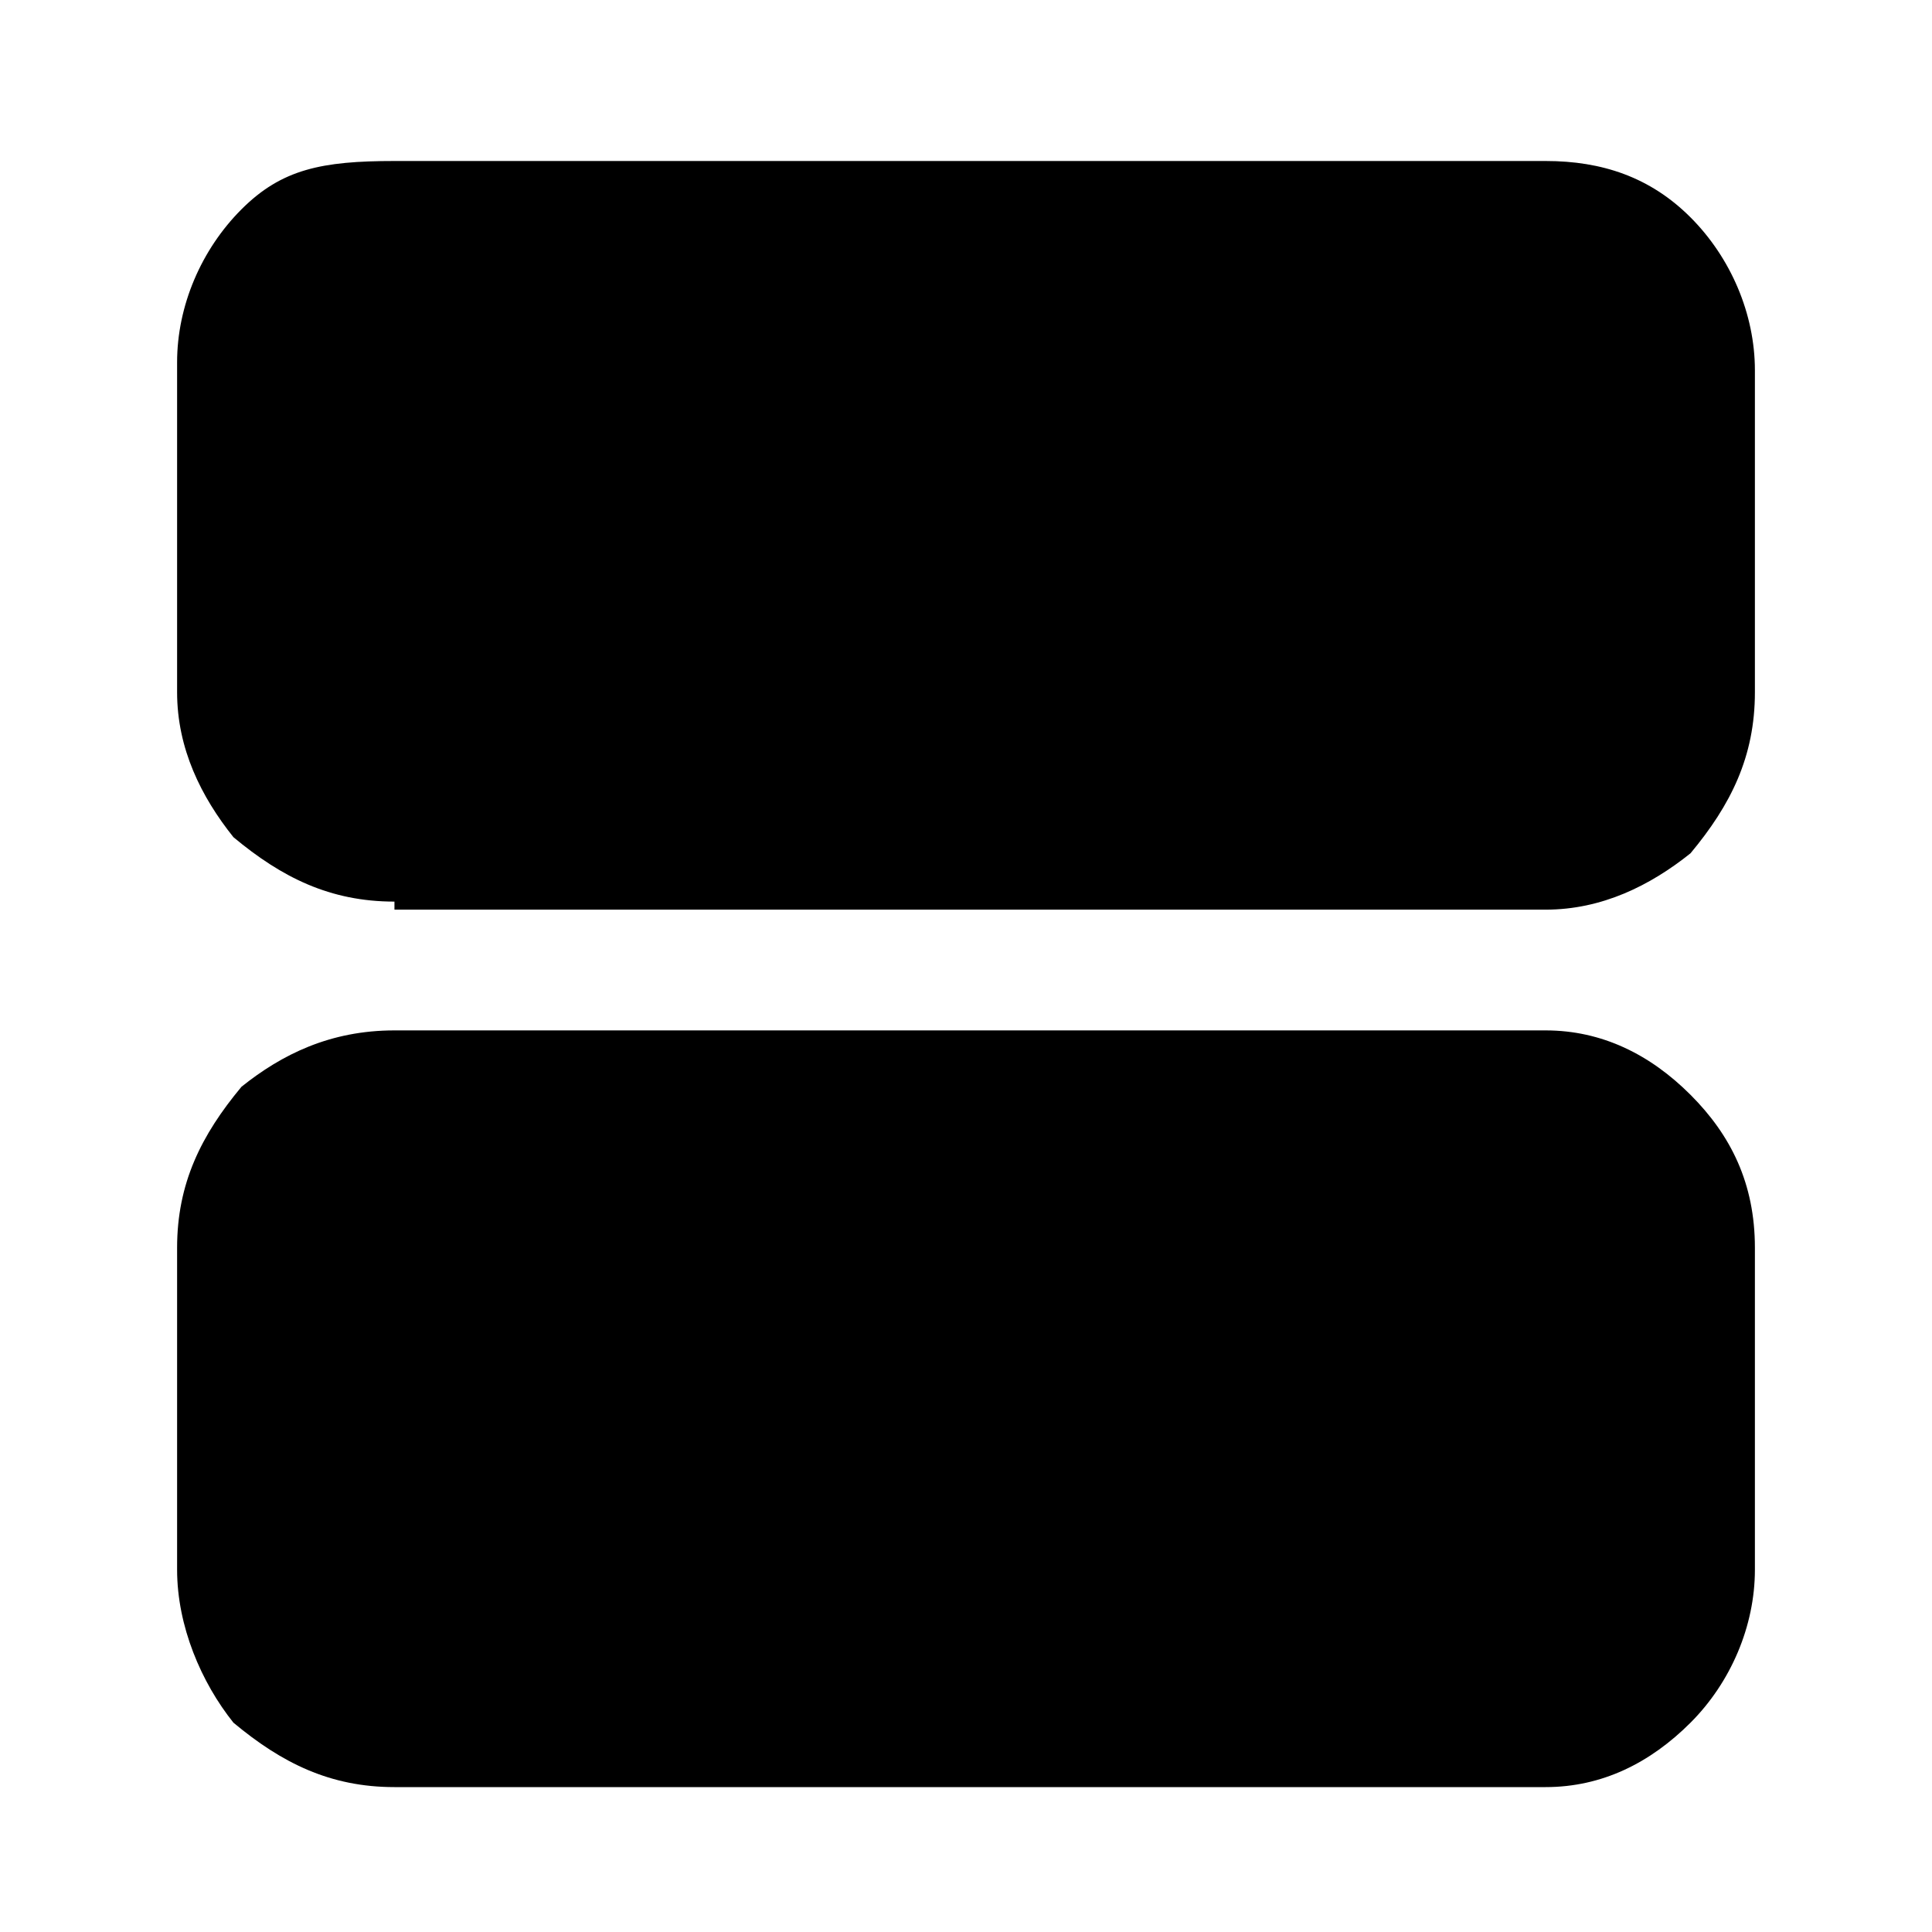 <svg viewBox="0 0 24 24" xmlns="http://www.w3.org/2000/svg"><path d="M4.9 11.2c-.8 0-1.4-.3-2-.8-.4-.5-.7-1.1-.7-1.8V4.5c0-.7.3-1.4.8-1.9S4 2 4.9 2h14.3c.7 0 1.3.2 1.8.7.5.5.8 1.2.8 1.9v4c0 .8-.3 1.4-.8 2-.5.4-1.1.7-1.8.7H4.9Zm0 11c-.8 0-1.4-.3-2-.8-.4-.5-.7-1.2-.7-1.9v-4c0-.8.3-1.4.8-2 .5-.4 1.1-.7 1.9-.7h14.3c.7 0 1.3.3 1.8.8s.8 1.1.8 1.9v4c0 .7-.3 1.4-.8 1.9s-1.1.8-1.8.8H4.9Z" fill="inherit"/></svg>